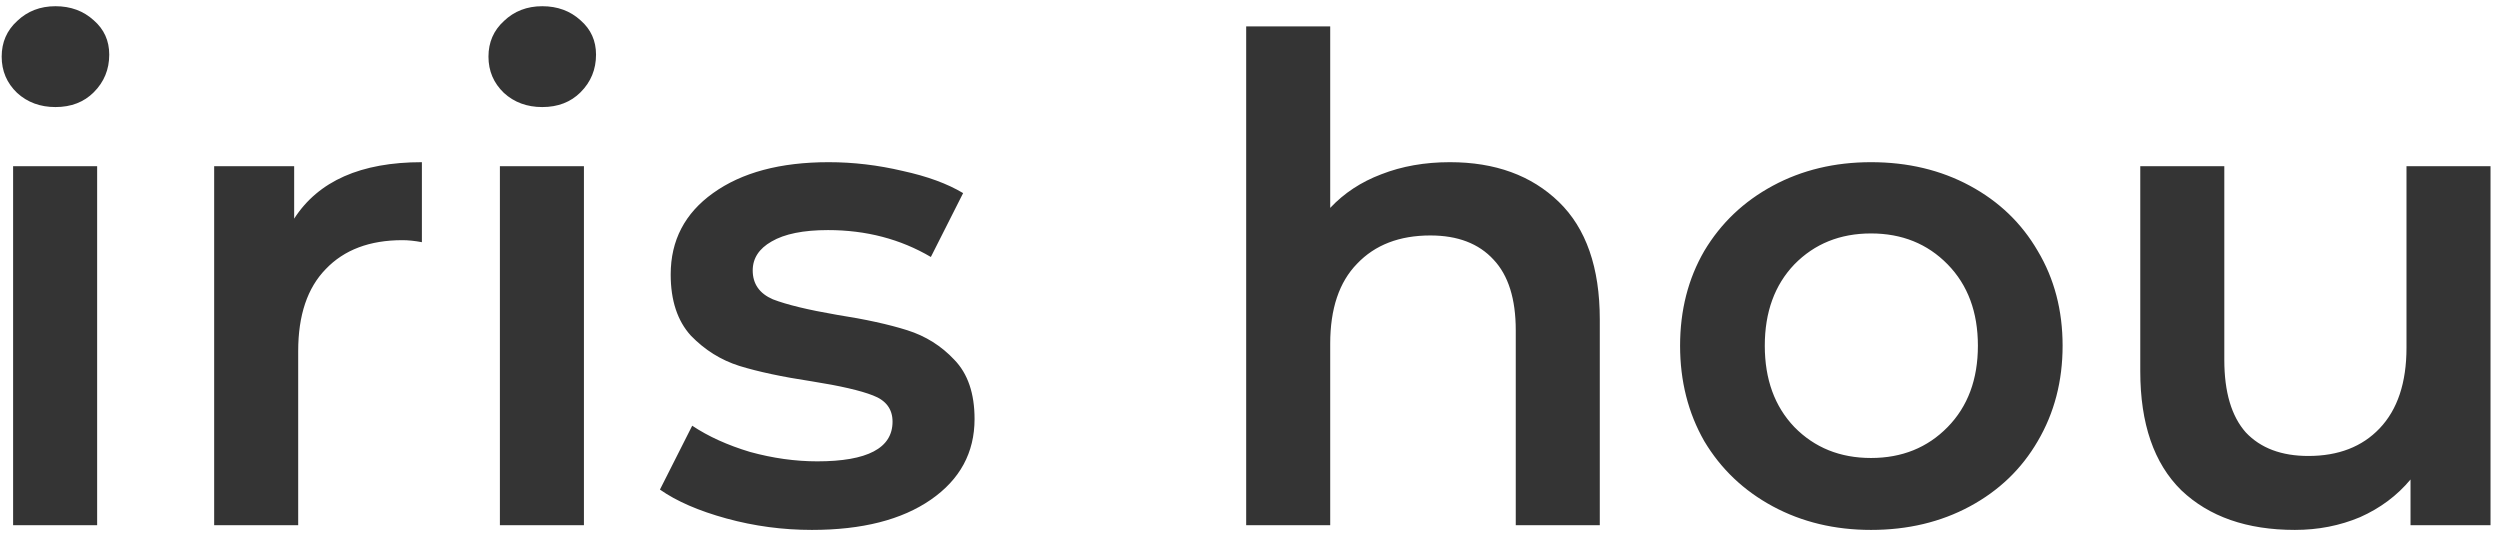 <svg width="119" height="26" viewBox="0 0 119 26" fill="none" xmlns="http://www.w3.org/2000/svg">
<path d="M0.624 7.912H4.624V25H0.624V7.912ZM2.64 5.096C1.915 5.096 1.307 4.872 0.816 4.424C0.325 3.955 0.08 3.379 0.08 2.696C0.08 2.013 0.325 1.448 0.816 1C1.307 0.531 1.915 0.296 2.64 0.296C3.365 0.296 3.973 0.52 4.464 0.968C4.955 1.395 5.2 1.939 5.2 2.6C5.2 3.304 4.955 3.901 4.464 4.392C3.995 4.861 3.387 5.096 2.64 5.096ZM14.002 10.408C15.154 8.616 17.181 7.72 20.082 7.72V11.528C19.741 11.464 19.431 11.432 19.154 11.432C17.597 11.432 16.381 11.891 15.506 12.808C14.631 13.704 14.194 15.005 14.194 16.712V25H10.194V7.912H14.002V10.408ZM23.795 7.912H27.795V25H23.795V7.912ZM25.811 5.096C25.086 5.096 24.478 4.872 23.987 4.424C23.497 3.955 23.251 3.379 23.251 2.696C23.251 2.013 23.497 1.448 23.987 1C24.478 0.531 25.086 0.296 25.811 0.296C26.537 0.296 27.145 0.52 27.635 0.968C28.126 1.395 28.371 1.939 28.371 2.6C28.371 3.304 28.126 3.901 27.635 4.392C27.166 4.861 26.558 5.096 25.811 5.096ZM38.645 25.224C37.259 25.224 35.904 25.043 34.581 24.68C33.259 24.317 32.203 23.859 31.413 23.304L32.949 20.264C33.717 20.776 34.635 21.192 35.701 21.512C36.789 21.811 37.856 21.96 38.901 21.96C41.291 21.96 42.485 21.331 42.485 20.072C42.485 19.475 42.176 19.059 41.557 18.824C40.96 18.589 39.989 18.365 38.645 18.152C37.237 17.939 36.085 17.693 35.189 17.416C34.315 17.139 33.547 16.659 32.885 15.976C32.245 15.272 31.925 14.301 31.925 13.064C31.925 11.443 32.597 10.152 33.941 9.192C35.307 8.211 37.141 7.72 39.445 7.72C40.619 7.72 41.792 7.859 42.965 8.136C44.139 8.392 45.099 8.744 45.845 9.192L44.309 12.232C42.859 11.379 41.227 10.952 39.413 10.952C38.24 10.952 37.344 11.133 36.725 11.496C36.128 11.837 35.829 12.296 35.829 12.872C35.829 13.512 36.149 13.971 36.789 14.248C37.451 14.504 38.464 14.749 39.829 14.984C41.195 15.197 42.315 15.443 43.189 15.72C44.064 15.997 44.811 16.467 45.429 17.128C46.069 17.789 46.389 18.728 46.389 19.944C46.389 21.544 45.696 22.824 44.309 23.784C42.923 24.744 41.035 25.224 38.645 25.224ZM69.014 7.72C71.168 7.72 72.896 8.349 74.198 9.608C75.499 10.867 76.15 12.733 76.15 15.208V25H72.15V15.72C72.15 14.227 71.798 13.107 71.094 12.36C70.39 11.592 69.387 11.208 68.086 11.208C66.614 11.208 65.451 11.656 64.598 12.552C63.744 13.427 63.318 14.696 63.318 16.36V25H59.318V1.256H63.318V9.896C63.979 9.192 64.79 8.659 65.75 8.296C66.731 7.912 67.819 7.72 69.014 7.72ZM89.06 25.224C87.332 25.224 85.775 24.851 84.388 24.104C83.002 23.357 81.914 22.323 81.124 21C80.356 19.656 79.972 18.141 79.972 16.456C79.972 14.771 80.356 13.267 81.124 11.944C81.914 10.621 83.002 9.587 84.388 8.84C85.775 8.093 87.332 7.72 89.06 7.72C90.81 7.72 92.378 8.093 93.764 8.84C95.151 9.587 96.228 10.621 96.996 11.944C97.786 13.267 98.18 14.771 98.18 16.456C98.18 18.141 97.786 19.656 96.996 21C96.228 22.323 95.151 23.357 93.764 24.104C92.378 24.851 90.81 25.224 89.06 25.224ZM89.06 21.8C90.532 21.8 91.748 21.309 92.708 20.328C93.668 19.347 94.148 18.056 94.148 16.456C94.148 14.856 93.668 13.565 92.708 12.584C91.748 11.603 90.532 11.112 89.06 11.112C87.588 11.112 86.372 11.603 85.412 12.584C84.474 13.565 84.004 14.856 84.004 16.456C84.004 18.056 84.474 19.347 85.412 20.328C86.372 21.309 87.588 21.8 89.06 21.8ZM118.549 7.912V25H114.741V22.824C114.101 23.592 113.301 24.189 112.341 24.616C111.381 25.021 110.347 25.224 109.237 25.224C106.955 25.224 105.152 24.595 103.829 23.336C102.528 22.056 101.877 20.168 101.877 17.672V7.912H105.877V17.128C105.877 18.664 106.219 19.816 106.901 20.584C107.605 21.331 108.597 21.704 109.877 21.704C111.307 21.704 112.437 21.267 113.269 20.392C114.123 19.496 114.549 18.216 114.549 16.552V7.912H118.549Z" fill="#343434"/>
</svg>
